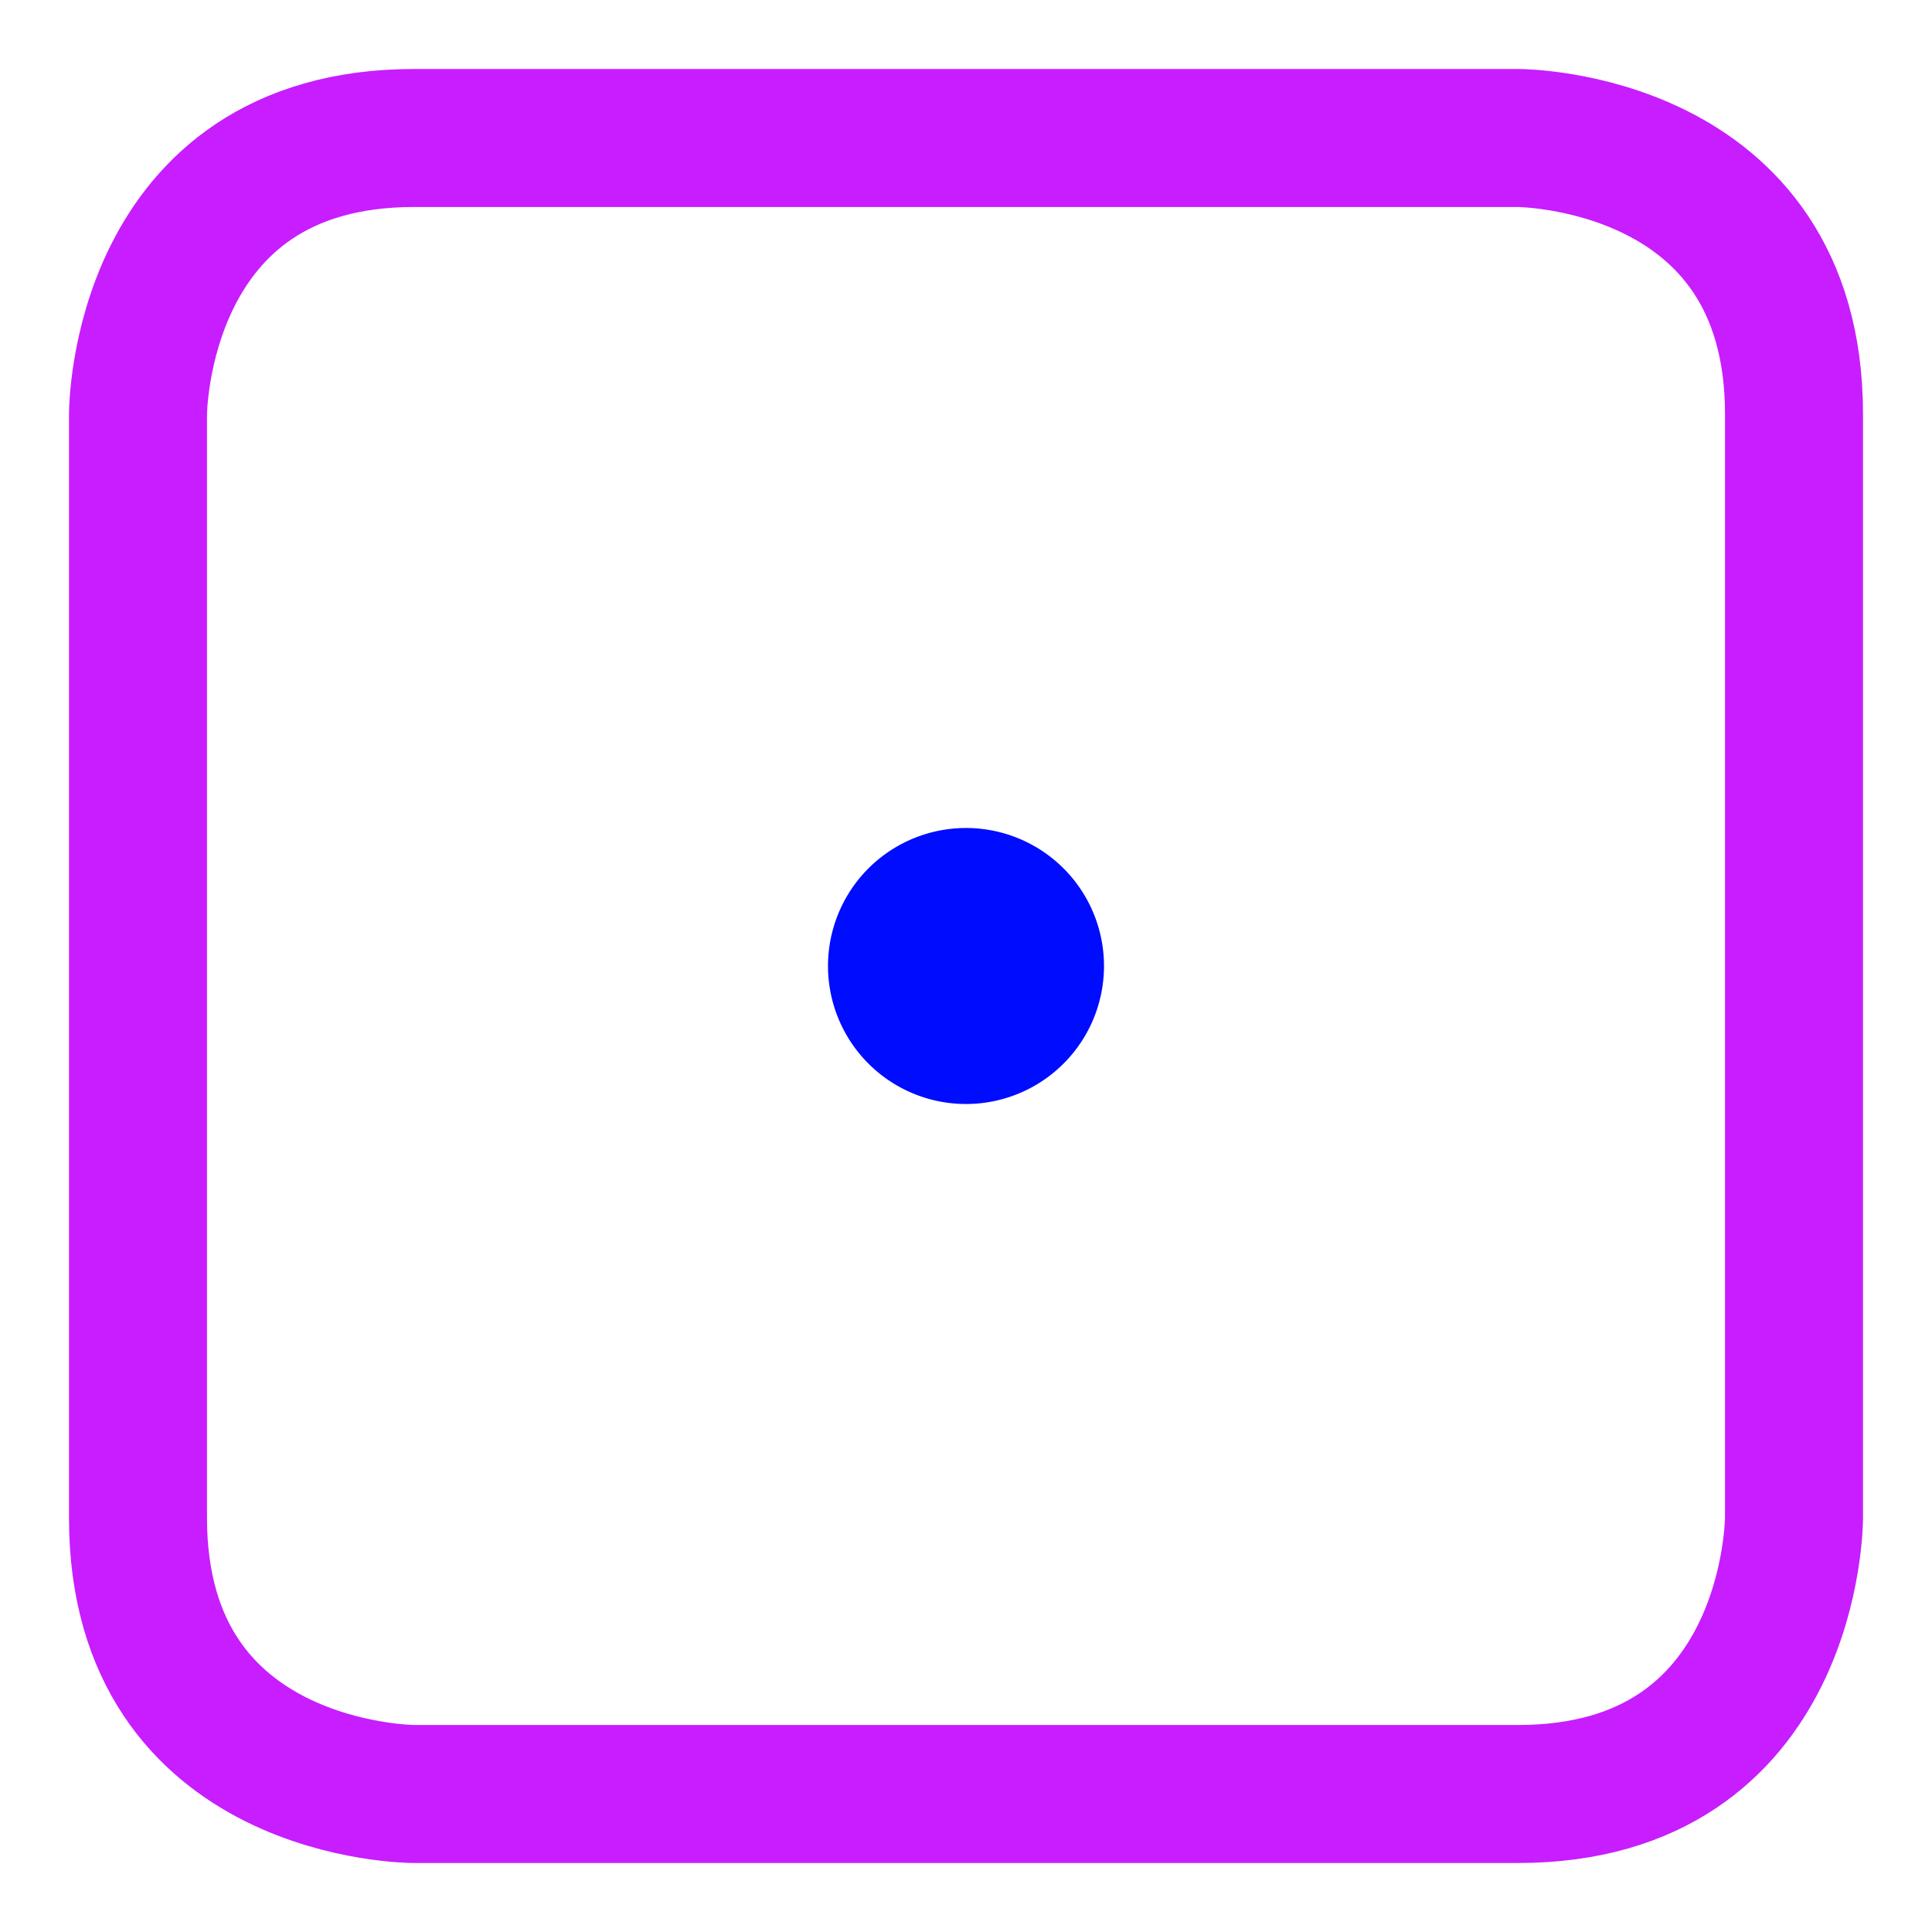 <svg xmlns="http://www.w3.org/2000/svg" fill="none" viewBox="0 0 14 14" id="Dice-1--Streamline-Core-Neon">
  <desc>
    Dice 1 Streamline Icon: https://streamlinehq.com
  </desc>
  <g id="dice-1">
    <path id="Rectangle 569" stroke="#c71dff" stroke-linecap="round" stroke-linejoin="round" d="M3 1h8s2 0 2 2v8s0 2 -2 2H3s-2 0 -2 -2V3s0 -2 2 -2" stroke-width="1"></path>
    <path id="Ellipse 1036" stroke="#000cfe" stroke-linecap="round" stroke-linejoin="round" d="M6.5 7a0.5 0.5 0 1 0 1 0 0.5 0.5 0 1 0 -1 0" stroke-width="1"></path>
  </g>
</svg>